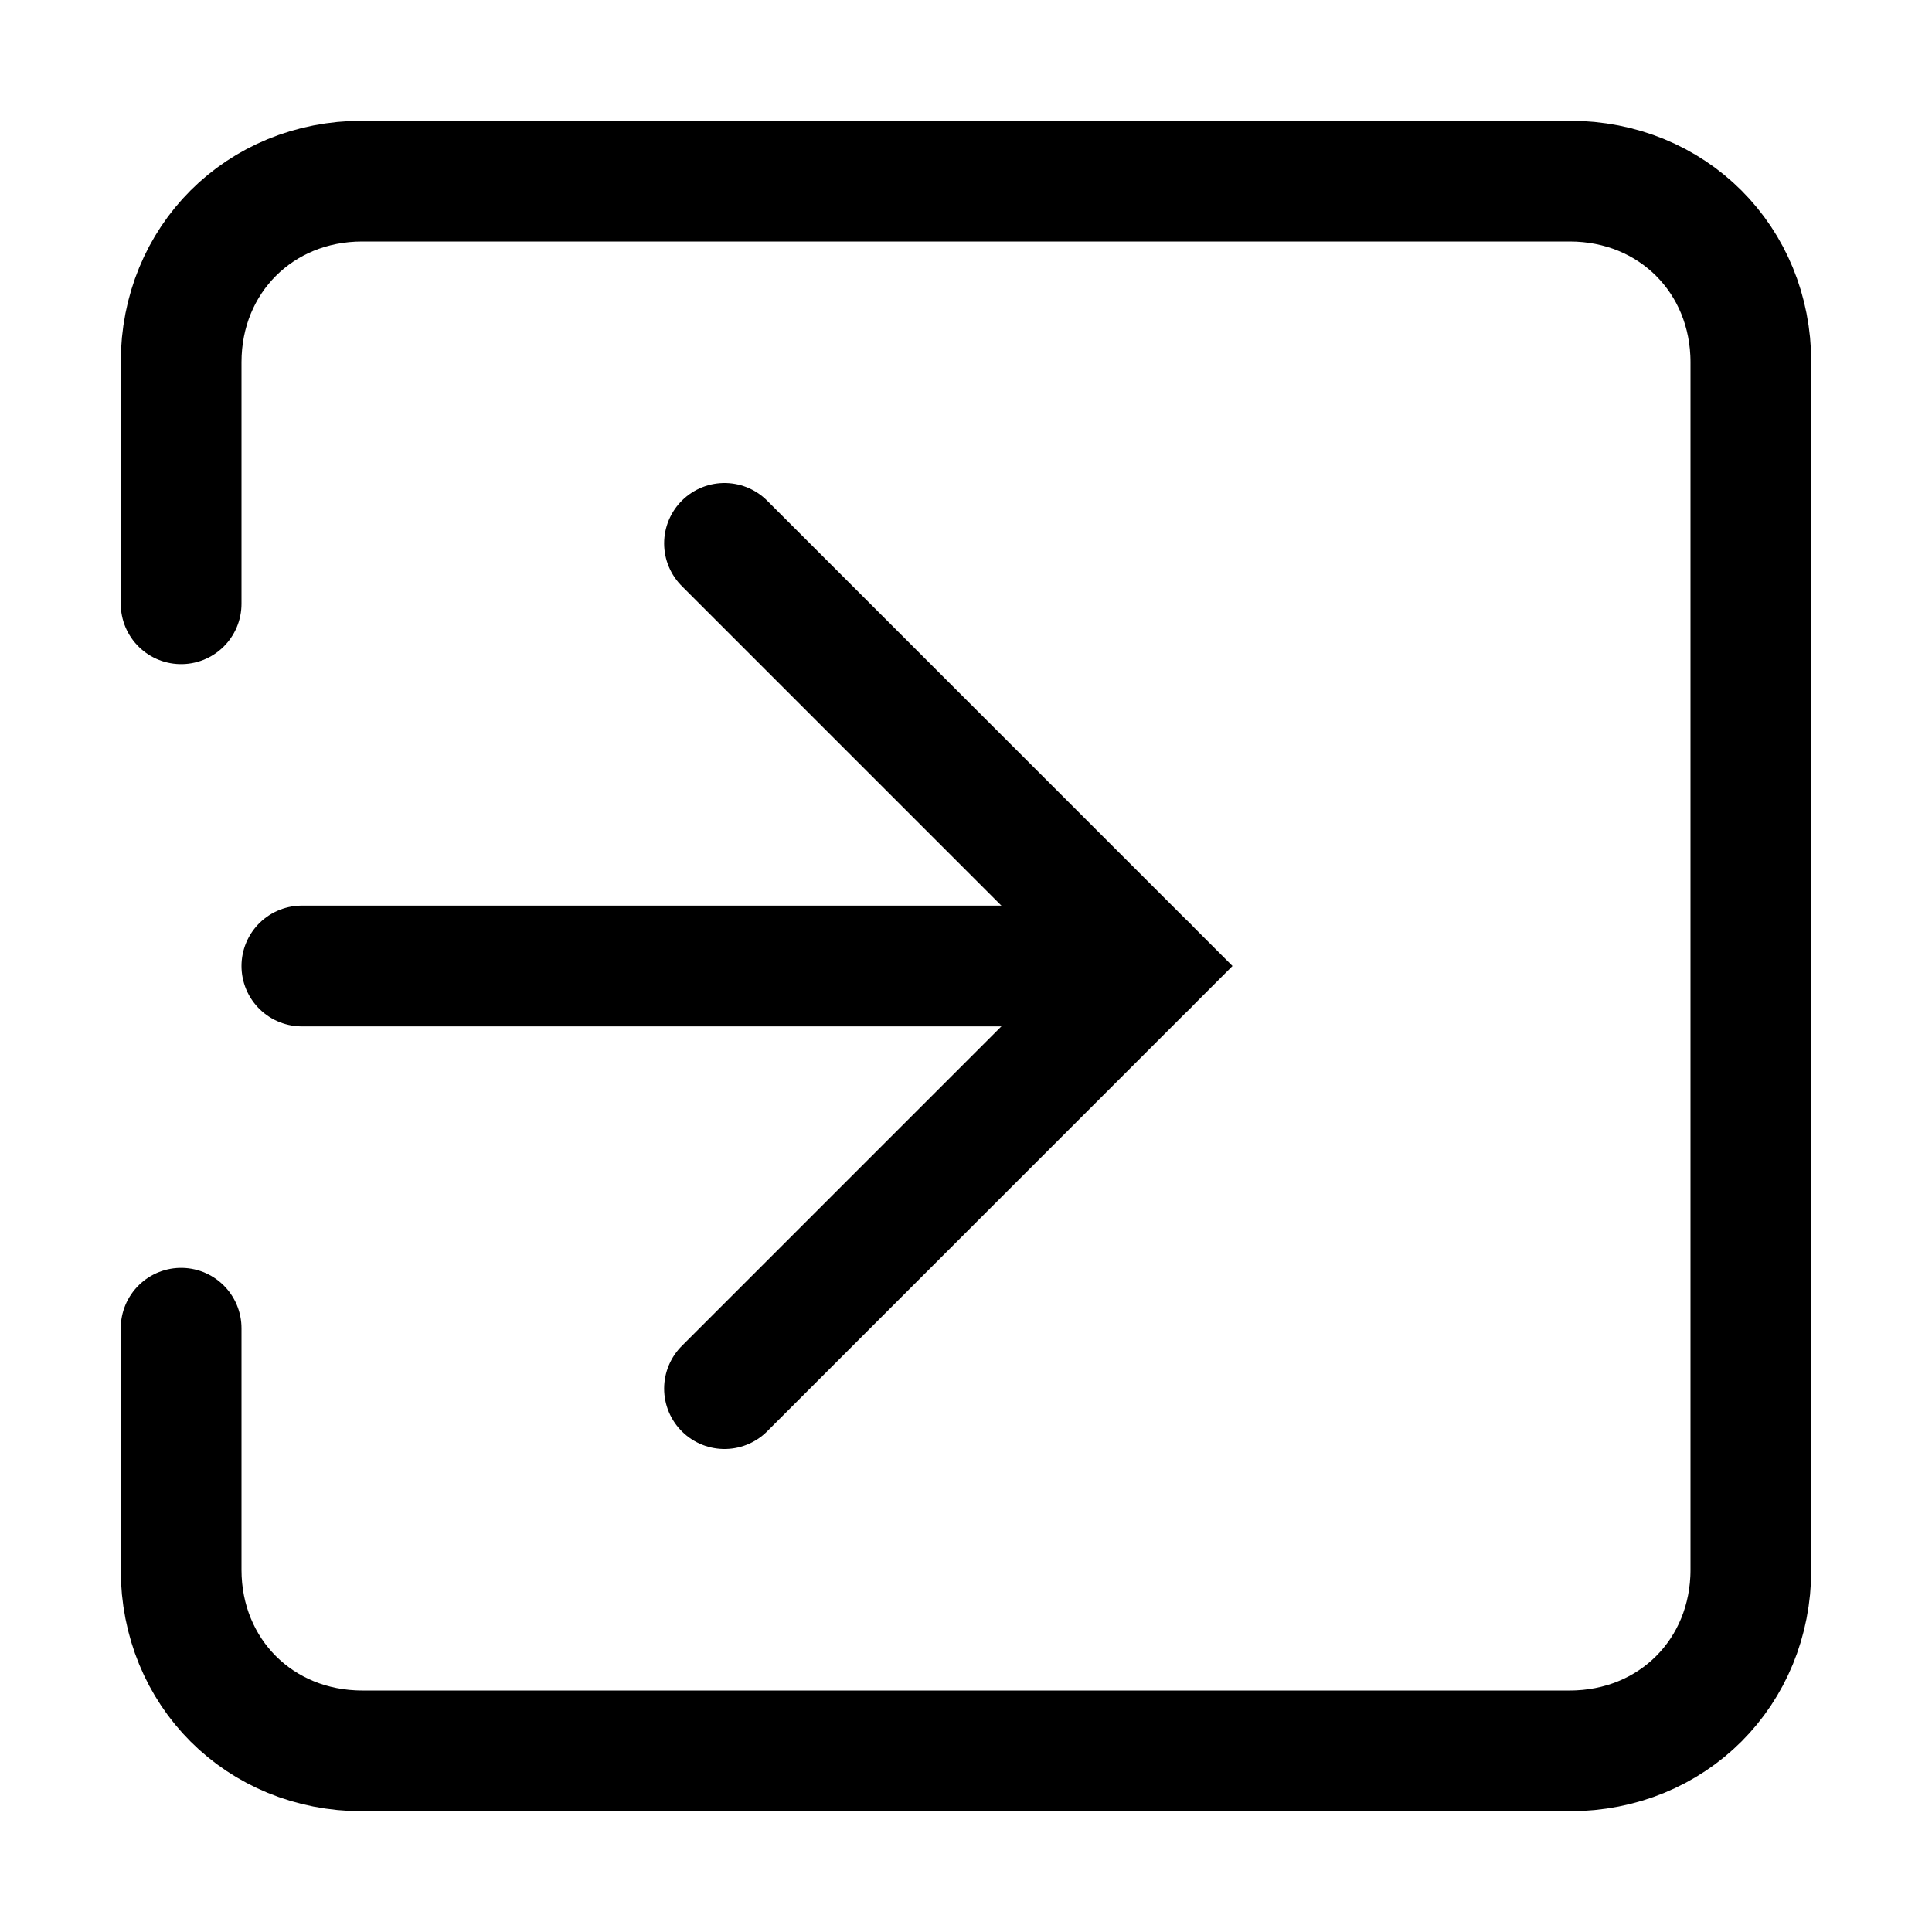 <svg width="32" height="32" viewBox="0 0 32 32" fill="none" xmlns="http://www.w3.org/2000/svg">
<path d="M3 22V26C3 27.7 4.3 29 6 29H26C27.7 29 29 27.7 29 26V6C29 4.3 27.7 3 26 3H6C4.3 3 3 4.3 3 6V10" stroke="black" stroke-width="2" stroke-miterlimit="10" stroke-linecap="round"/>
<path d="M12 23L19 16L12 9" stroke="black" stroke-width="2" stroke-miterlimit="10" stroke-linecap="round"/>
<path d="M5 16H19" stroke="black" stroke-width="2" stroke-miterlimit="10" stroke-linecap="round"/>
</svg>
